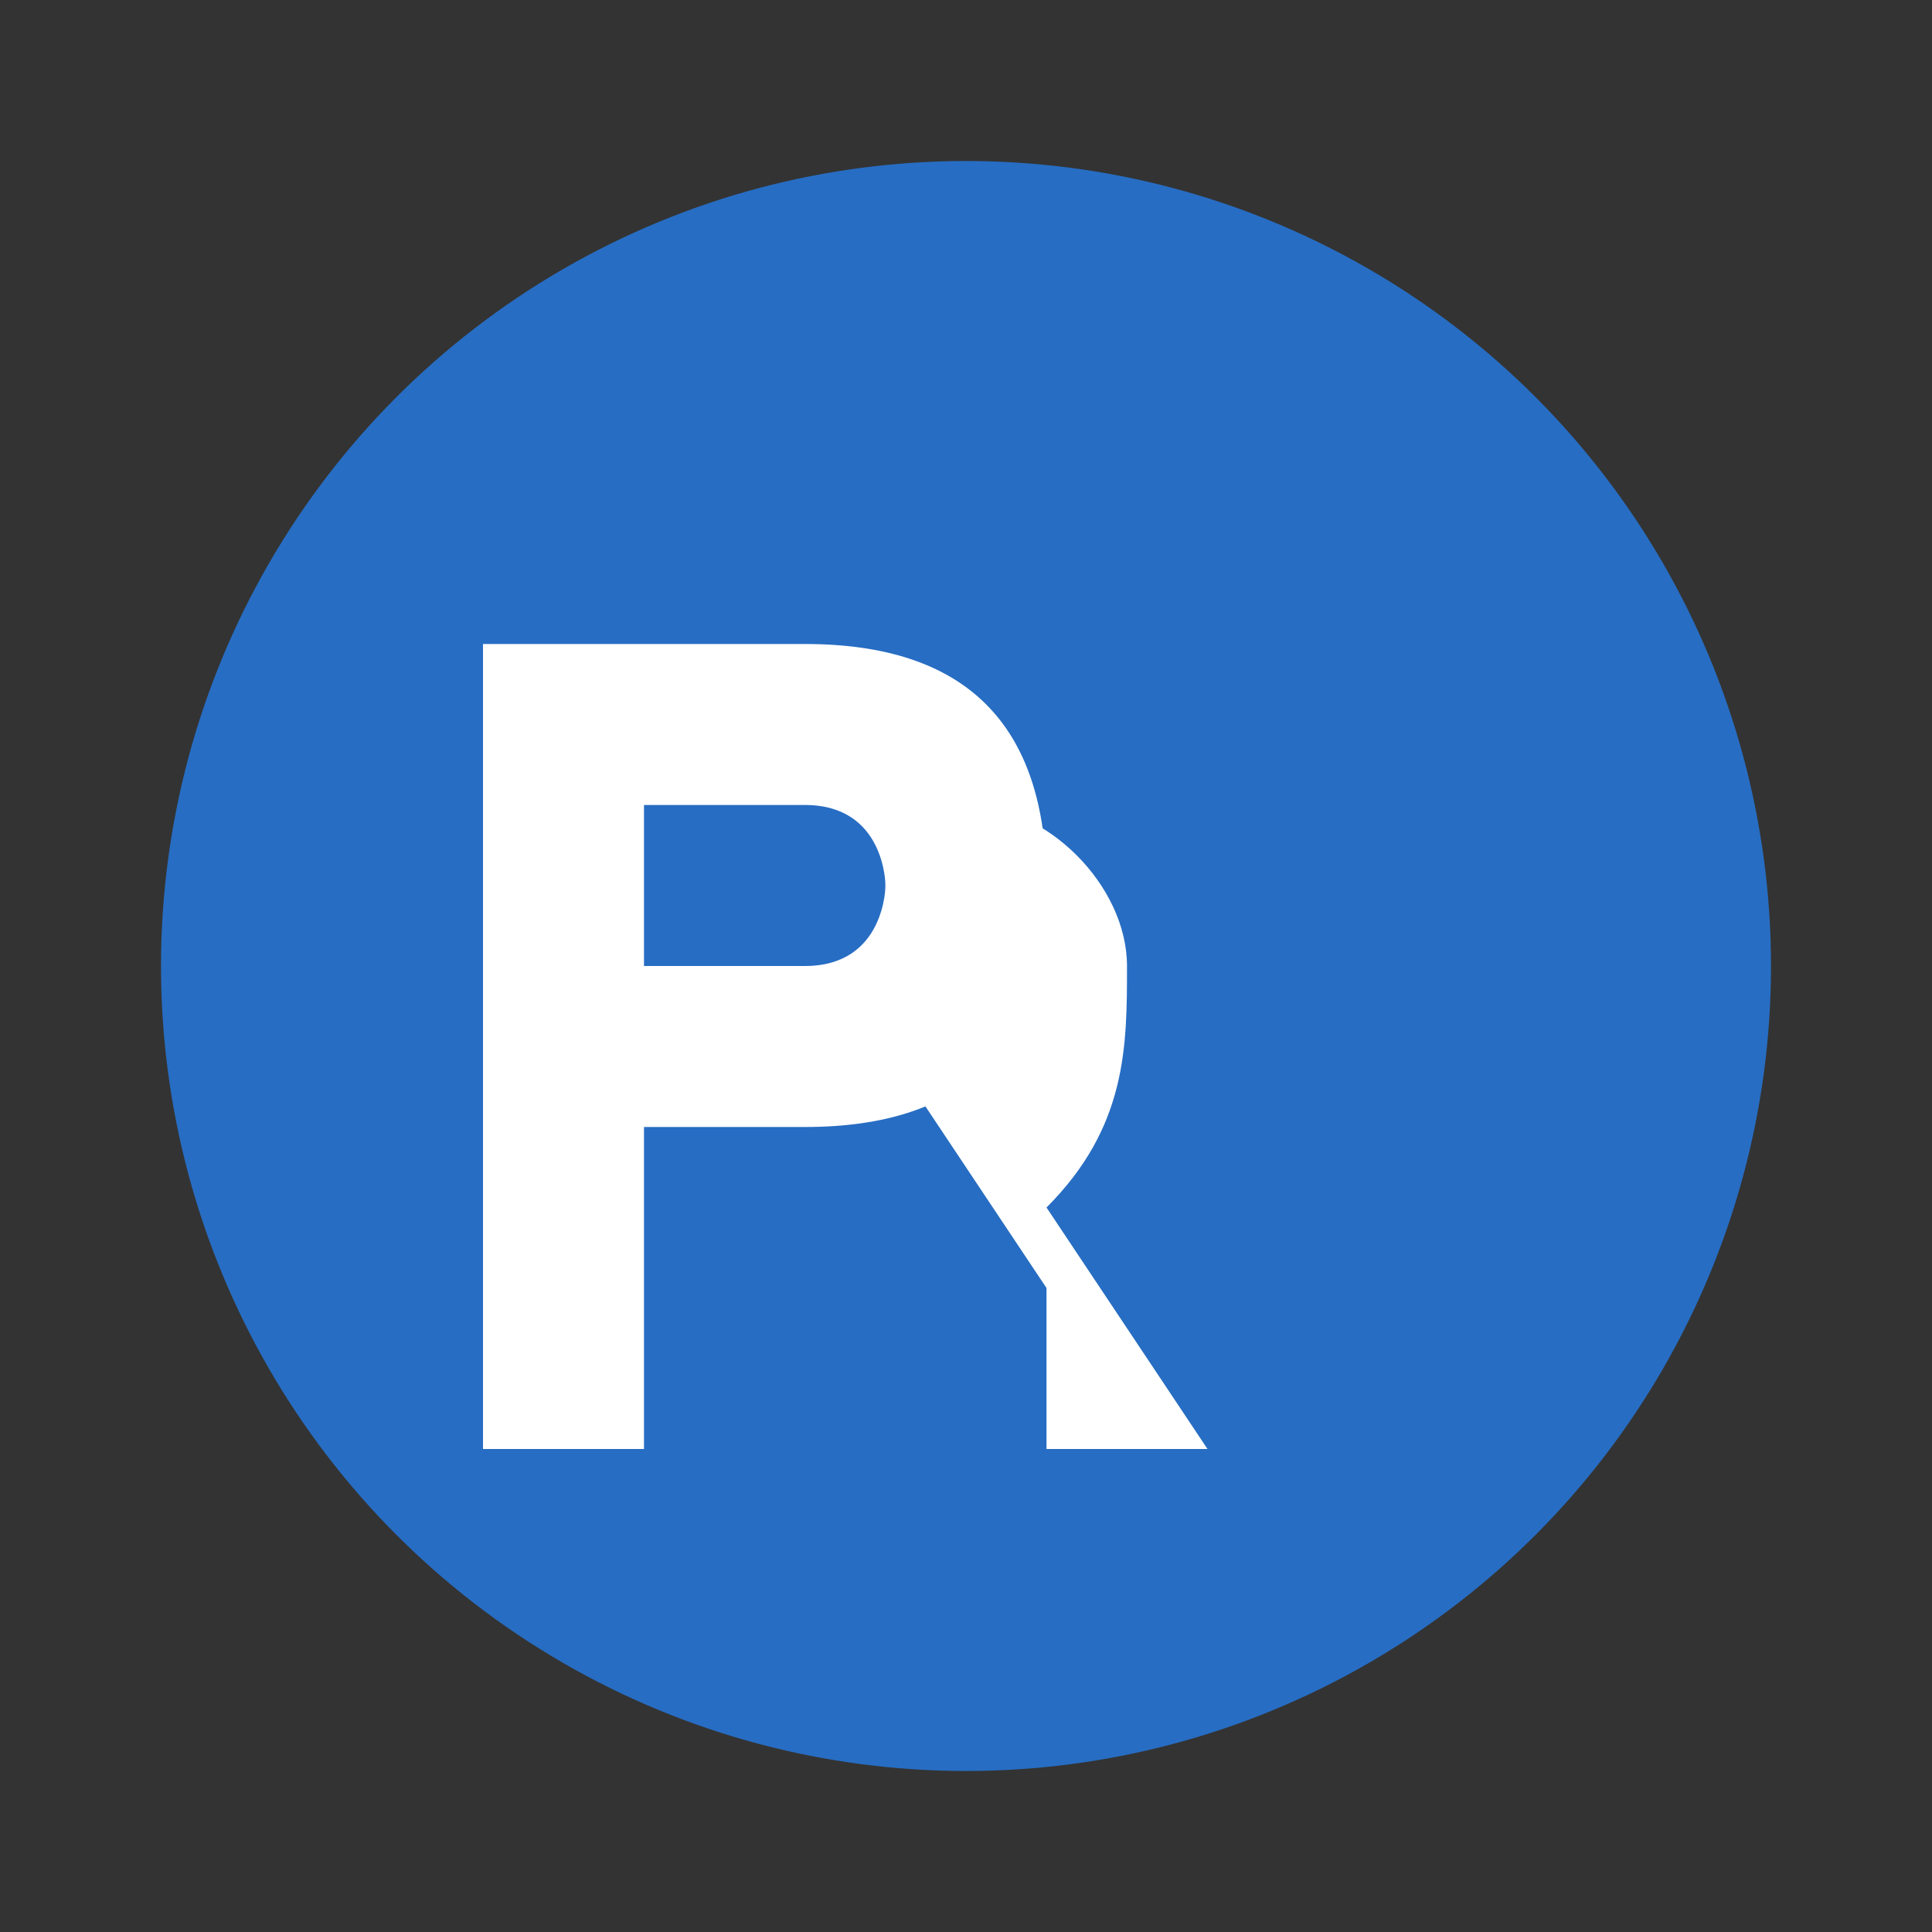 <svg xmlns="http://www.w3.org/2000/svg" viewBox="0 0 24 24" fill="none">
  <rect x="0" y="0" width="24" height="24" fill="#333333" stroke="none"/>
  <circle cx="12" cy="12" r="10" fill="#276DC3"/>
  <path d="M6 8h4c2 0 3 1 3 3s-1 3-3 3H8v4H6V8zm2 2v2h2c1 0 1-1 1-1s0-1-1-1H8z" fill="white"/>
  <path d="M11 13l2 3v2h2l-2-3c1-1 1-2 1-3 0-1-1-2-2-2h-1v3z" fill="white"/>
</svg>